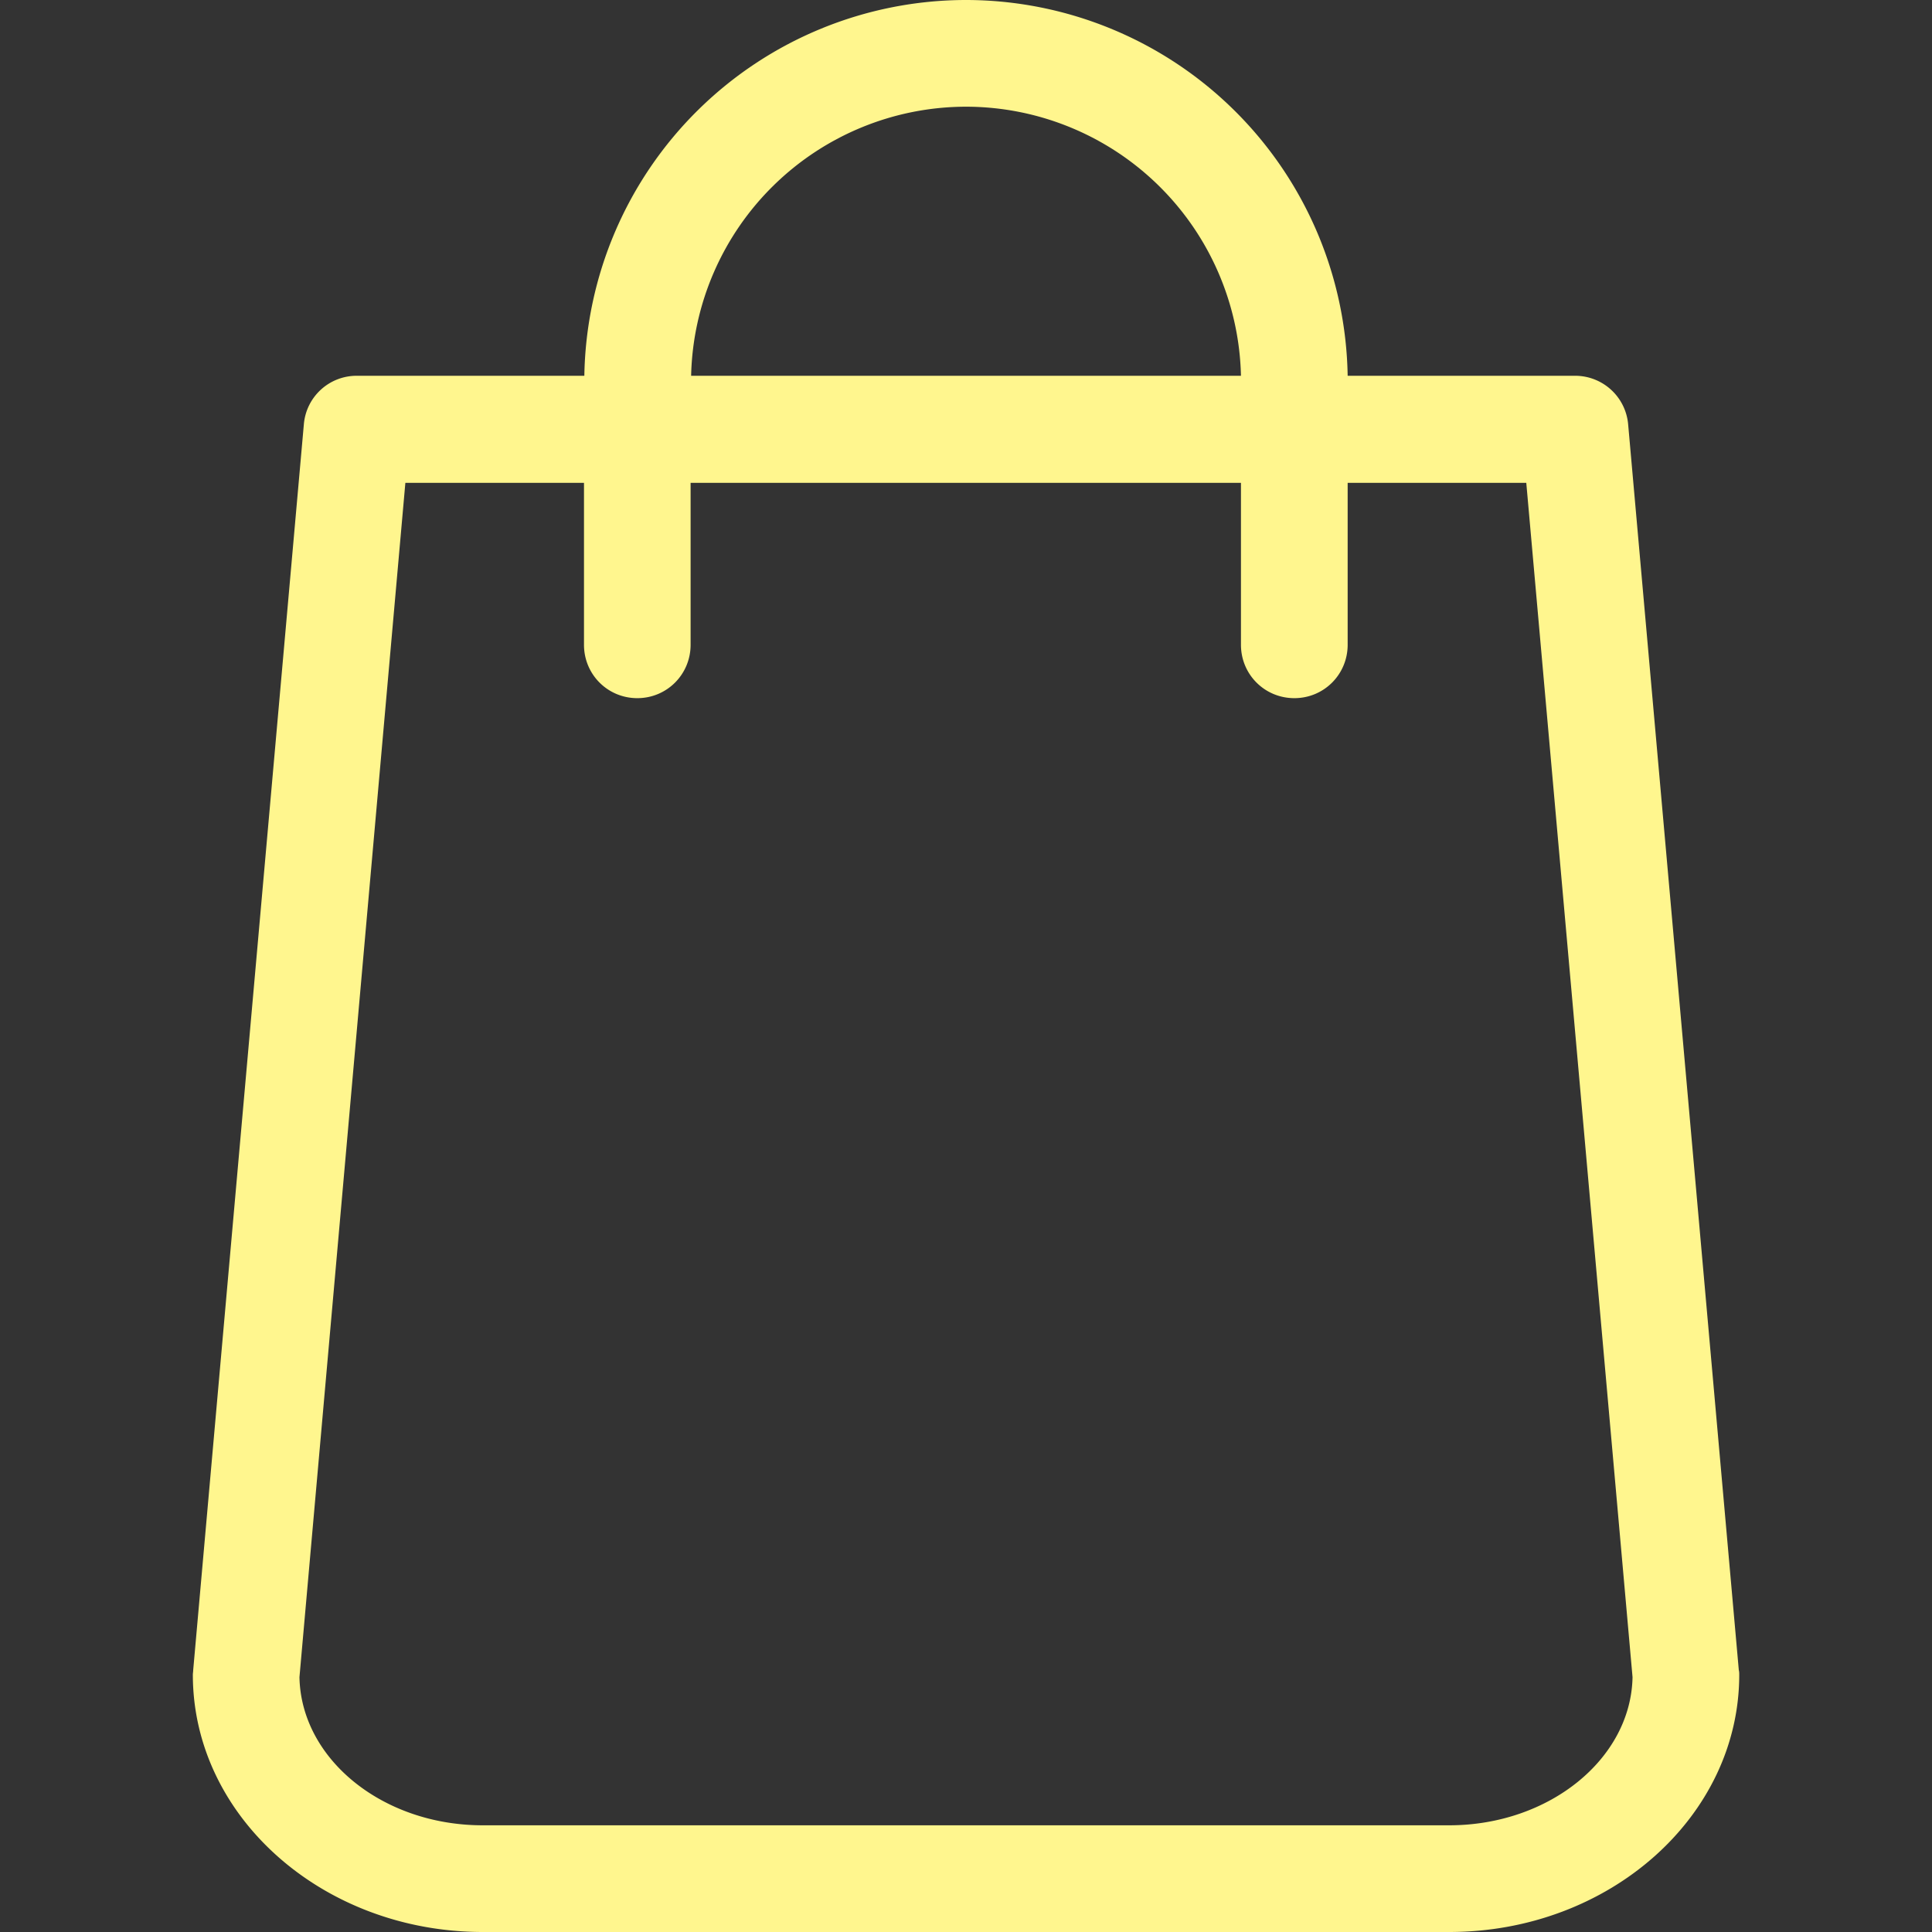 <svg width="22" height="22" fill="none" xmlns="http://www.w3.org/2000/svg"><rect width="100%" height="100%" fill="#333333" stroke="none"/><path d="M19.8 19.017L18.54 4.832a.606.606 0 00-.602-.553h-2.592A4.35 4.35 0 0011 0a4.35 4.35 0 00-4.346 4.279H4.063a.603.603 0 00-.603.553L2.2 19.017c0 .018-.004.036-.004.054 0 1.615 1.48 2.929 3.302 2.929h11.004c1.822 0 3.303-1.314 3.303-2.929 0-.018 0-.036-.005-.054zM11 1.215a3.135 3.135 0 013.131 3.064H7.87A3.135 3.135 0 0111 1.215zm5.502 19.57H5.498c-1.143 0-2.07-.756-2.088-1.687l1.206-13.6H6.65v1.844c0 .338.27.608.607.608.337 0 .607-.27.607-.608V5.498h6.267v1.844c0 .338.27.608.608.608.337 0 .607-.27.607-.608V5.498h2.034l1.21 13.6c-.018.931-.95 1.687-2.088 1.687z" fill="#FFF68E"/></svg>